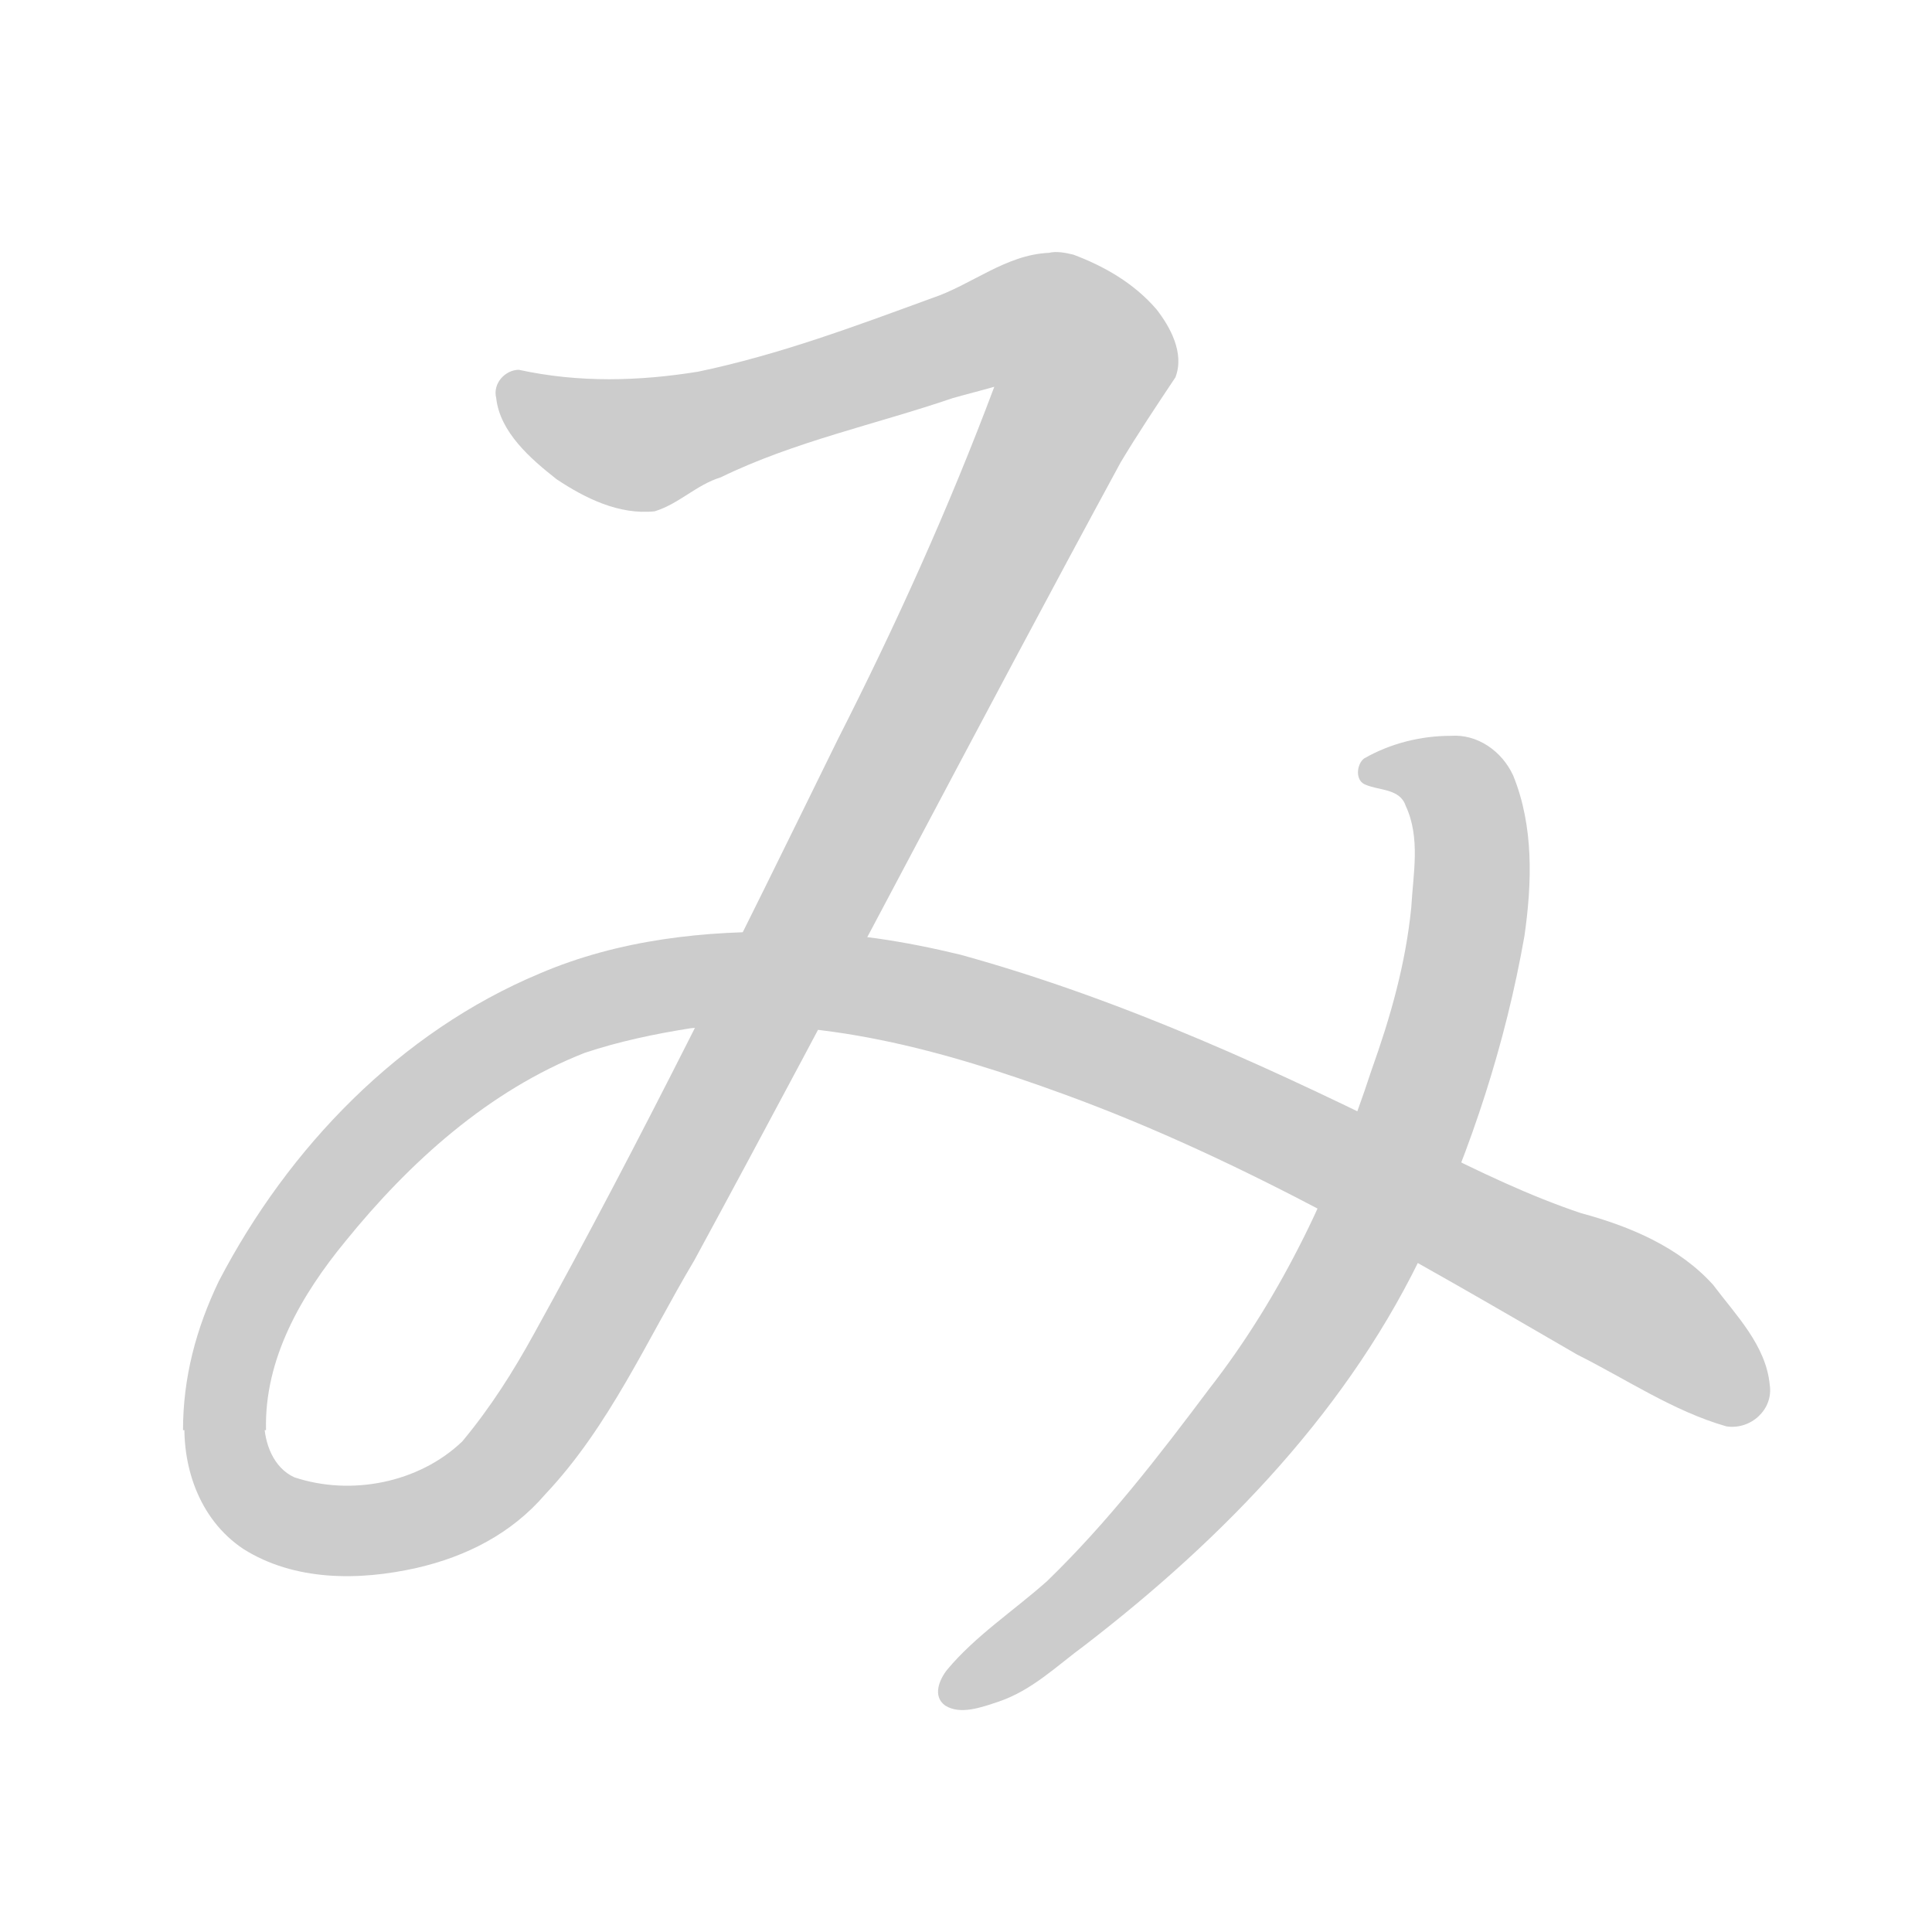 <!--
AnimCJK 2016-2018 Copyright Francois Mizessyn, https://github.com/parsimonhi/animCJK
You can redistribute and/or modify these files under the terms of the GNU
Lesser General Public License as published by the Free Software Foundation,
either version 3 of the license, or (at your option) any later version. You
should have received a copy of this license (the file "LGPL.txt") along with
these files; if not, see <http://www.gnu.org/licenses/>.
-->
<svg id="z12415" class="acjk" version="1.1" viewBox="0 0 1024 1024" xmlns="http://www.w3.org/2000/svg" xmlns:xlink="http://www.w3.org/1999/xlink">
<style>
<![CDATA[
@keyframes z12415k {
	from {
		stroke:#ccc;
		stroke-dashoffset:3334;
	}
	1% {
		stroke:#c00;
		stroke-dashoffset:3334;
	}
	75% {
		stroke:#c00;
		stroke-dashoffset:0;
	}
	to {
		stroke:#000;
	}
}
#z12415 path[clip-path] {
	animation:z12415k 1s linear both;
	stroke-dasharray:3334;
	stroke-width:128;
	stroke-linecap:round;
	fill:none;
}
#z12415 path[clip-path="url(#z12415c1a)"] {animation-delay:1s;}
#z12415 path[clip-path="url(#z12415c1b)"] {animation-delay:1s;}
#z12415 path[clip-path="url(#z12415c2)"] {animation-delay:2s;}
#z12415 path {fill:#ccc;}
]]>
</style>
<path id="z12415d1a" d="M556 134C533 135 515 151 494 158C453 173 413 188 370 197C339 202 307 203 275 196C268 196 261 203 263 211C265 229 281 243 295 254C310 264 328 273 347 271C360 267 369 257 382 253C421 234 464 225 505 211C512 209 520 207 527 205C503 269 475 331 444 392C392 498 340 604 283 707C272 727 260 746 245 764C222 786 186 793 156 783C145 778 140 765 140 753C138 747 130 750 126 750C116 749 107 750 98 750C96 776 105 805 129 821C156 838 190 838 221 831C247 825 271 813 289 792C323 756 343 710 368 668C444 528 518 385 594 245C603 230 613 215 623 200C628 187 620 173 613 164C601 150 585 141 569 135C565 134 560 133 556 134Z"/>
<path id="z12415d1b" d="M419 494C374 493 328 498 286 516C212 547 153 608 116 679C104 704 97 730 97 758C112 758 126 758 141 758C140 720 160 686 183 658C217 616 259 578 310 558C328 552 347 548 366 545C434 538 501 557 564 580C660 615 748 667 836 718C862 731 887 748 915 756C928 758 940 747 938 734C936 713 920 697 908 681C890 661 864 650 838 643C811 634 784 621 758 608C678 568 596 530 509 506C480 499 450 494 419 494Z"/>
<path id="z12415d2" d="M769 390C753 390 737 394 723 402C719 405 718 414 724 416C731 419 742 418 745 427C753 444 749 463 748 481C745 511 737 539 727 567C707 628 680 686 641 736C614 772 587 807 555 838C537 854 517 867 502 885C498 890 494 899 501 904C509 909 520 905 529 902C547 896 560 883 575 872C649 815 716 746 756 660C780 608 798 553 808 496C812 468 813 438 802 411C796 398 783 389 769 390Z"/>
<defs>
	<clipPath id="z12415c1a"><use xlink:href="#z12415d1a"></use></clipPath>
	<clipPath id="z12415c1b"><use xlink:href="#z12415d1b"></use></clipPath>
	<clipPath id="z12415c2"><use xlink:href="#z12415d2"></use></clipPath>
</defs>
<path pathLength="3333" clip-path="url(#z12415c1a)" d="M 273,208 340,236 586,178 267,765 238,796 190,824 146,814 121,754 136,682 269,547 469,513 932,740"/>
<path pathLength="3333" clip-path="url(#z12415c1b)" d="M 273,1440 340,1412 586,1470 267,883 238,852 190,824 146,814 121,754 136,682 269,547 469,513 932,740"/>
<path pathLength="3333" clip-path="url(#z12415c2)" d="M 756,409 786,505 710,707 516,896"/>
</svg>
